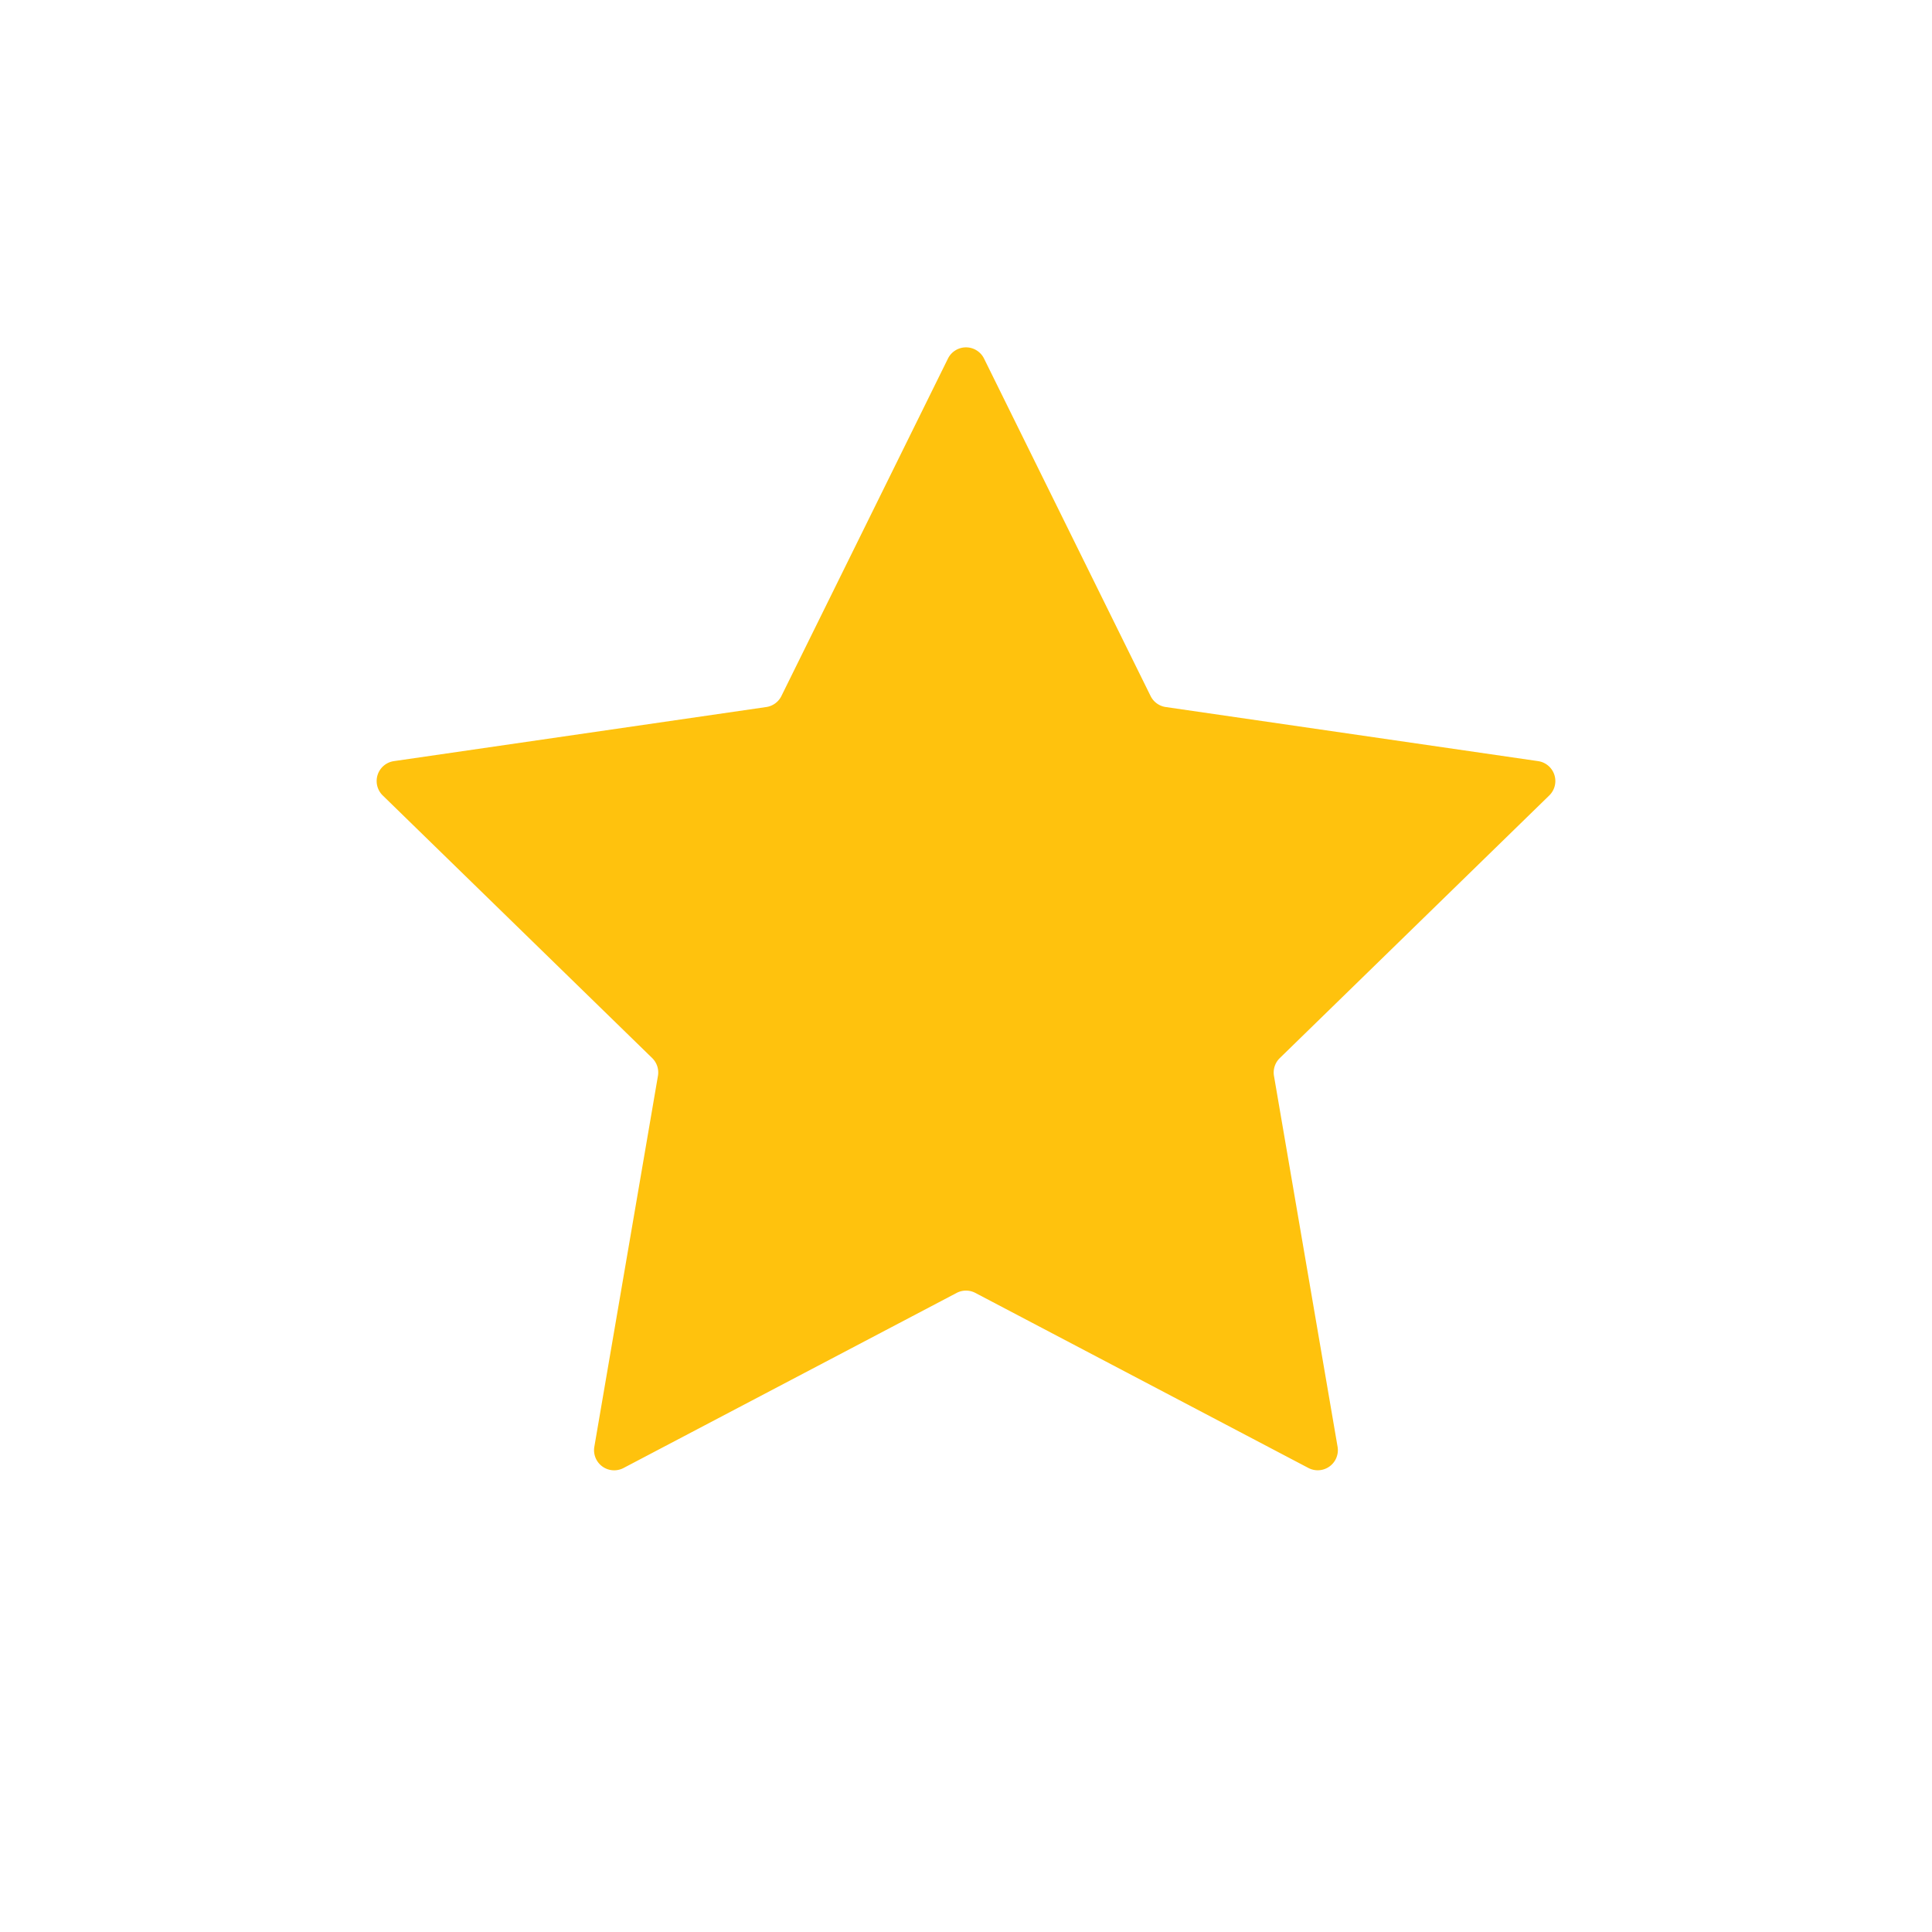 <svg fill='#ffc20d' xmlns="http://www.w3.org/2000/svg" viewBox="0 0 24 24"><path d="M11.776 4.454a.25.25 0 0 1 .448 0l2.069 4.192a.25.25 0 0 0 .188.137l4.626.672a.25.25 0 0 1 .139.426l-3.348 3.263a.25.25 0 0 0-.072.222l.79 4.607a.25.25 0 0 1-.362.263l-4.138-2.175a.25.25 0 0 0-.232 0l-4.138 2.175a.25.25 0 0 1-.363-.263l.79-4.607a.25.25 0 0 0-.071-.222L4.754 9.881a.25.25 0 0 1 .139-.426l4.626-.672a.25.25 0 0 0 .188-.137l2.069-4.192z"/></svg>